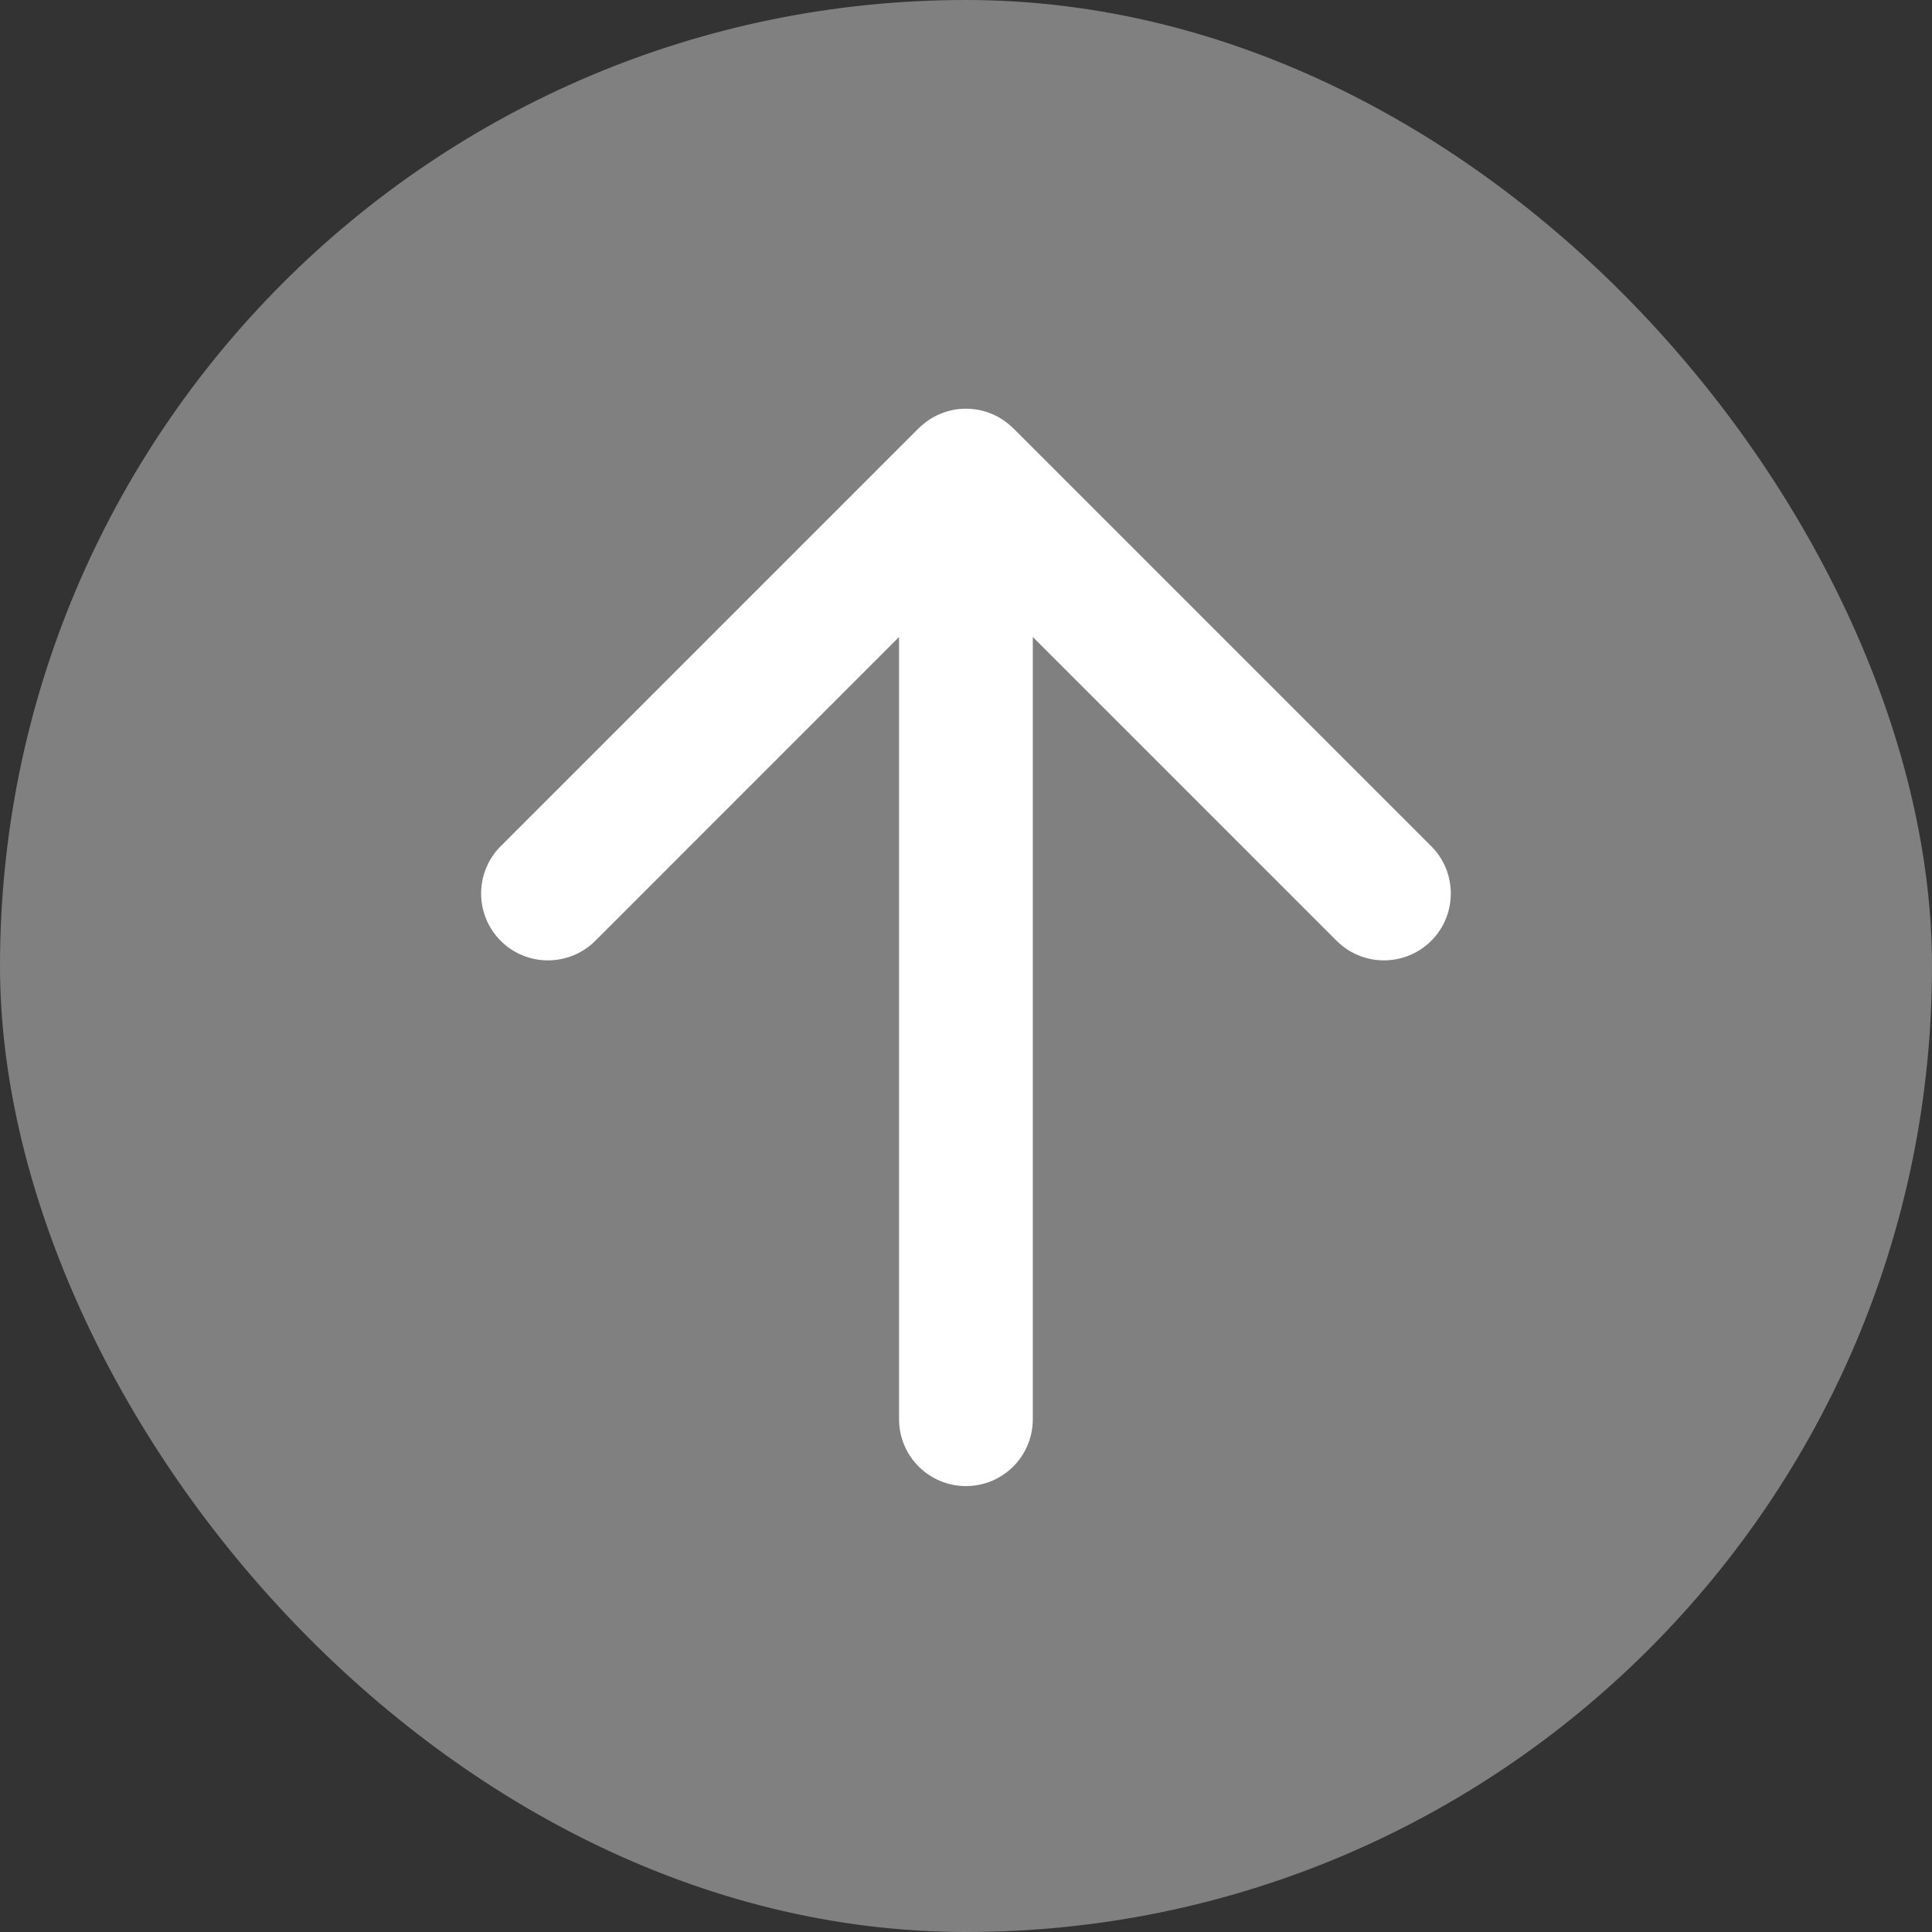 <svg width="26" height="26" viewBox="0 0 26 26" fill="none" xmlns="http://www.w3.org/2000/svg">
<rect x="0" y="0" width="26" height="26" fill="#333333" stroke="none"/>
<rect width="26" height="26" rx="13" fill="gray"/>
<path fill-rule="evenodd" clip-rule="evenodd" d="M12.099 19.099L12.099 8.572L8.011 12.661C7.659 13.012 7.089 13.012 6.738 12.661C6.387 12.309 6.387 11.74 6.738 11.388L12.363 5.763C12.365 5.761 12.368 5.76 12.37 5.758C12.452 5.677 12.549 5.613 12.655 5.569C12.876 5.477 13.123 5.477 13.344 5.569C13.451 5.613 13.547 5.677 13.629 5.758C13.631 5.76 13.634 5.761 13.636 5.763L19.261 11.388C19.437 11.563 19.524 11.794 19.524 12.024C19.524 12.255 19.437 12.485 19.261 12.661C18.909 13.012 18.339 13.012 17.988 12.661L13.899 8.572L13.899 19.099C13.899 19.597 13.497 19.999 12.999 19.999C12.503 19.999 12.099 19.597 12.099 19.099Z" fill="white"/>
</svg>
